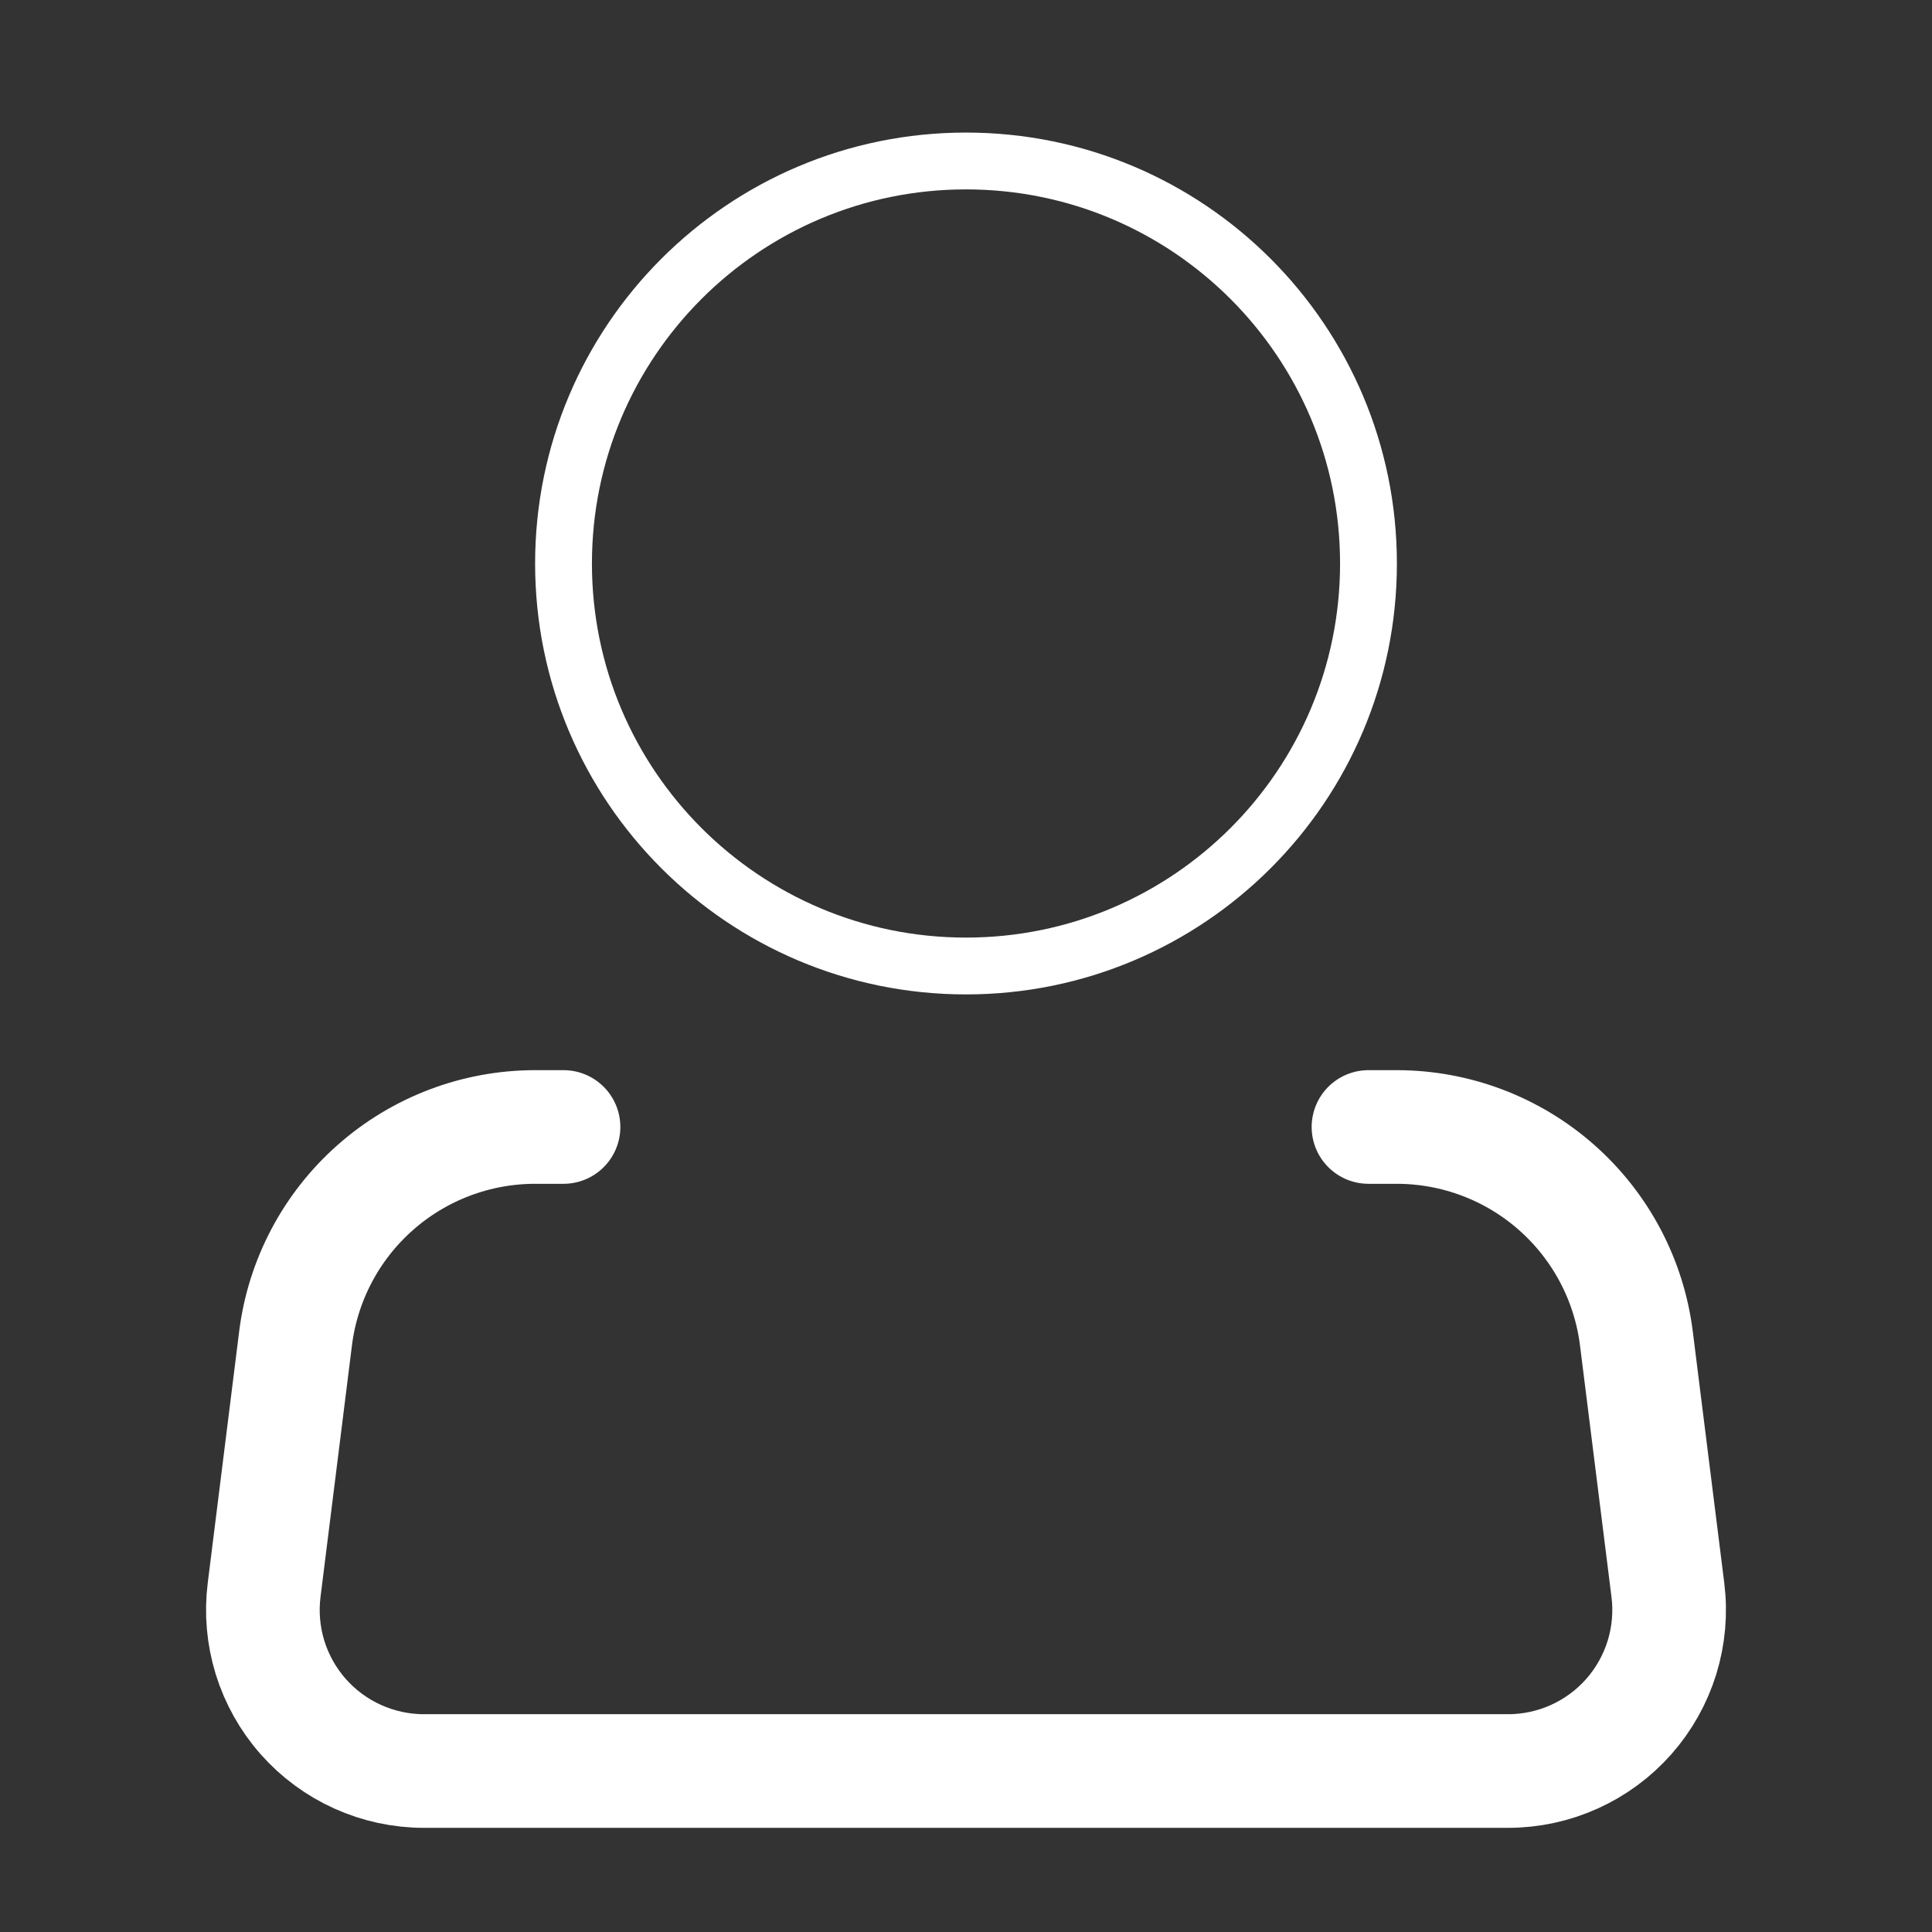 <svg width="34" height="34" viewBox="0 0 34 34" fill="none" xmlns="http://www.w3.org/2000/svg">
<rect x="0" y="0" width="34" height="34" fill="#333333" stroke="none"/>
<path d="M17 17C20.912 17 24.083 13.829 24.083 9.917C24.083 6.005 20.912 2.833 17 2.833C13.088 2.833 9.917 6.005 9.917 9.917C9.917 13.829 13.088 17 17 17Z" stroke="white" strokeWidth="2"/>
<path d="M24.083 19.833H24.582C25.618 19.834 26.618 20.212 27.394 20.898C28.17 21.583 28.67 22.529 28.798 23.556L29.352 27.982C29.402 28.381 29.366 28.785 29.248 29.169C29.129 29.553 28.93 29.908 28.664 30.209C28.398 30.51 28.071 30.751 27.705 30.916C27.339 31.081 26.942 31.167 26.54 31.167H7.46C7.058 31.167 6.661 31.081 6.295 30.916C5.929 30.751 5.602 30.51 5.336 30.209C5.07 29.908 4.871 29.553 4.752 29.169C4.634 28.785 4.598 28.381 4.648 27.982L5.201 23.556C5.329 22.528 5.829 21.582 6.606 20.897C7.383 20.211 8.383 19.833 9.419 19.833H9.917" stroke="white" stroke-width="2" stroke-linecap="round" stroke-linejoin="round"/>
</svg>
